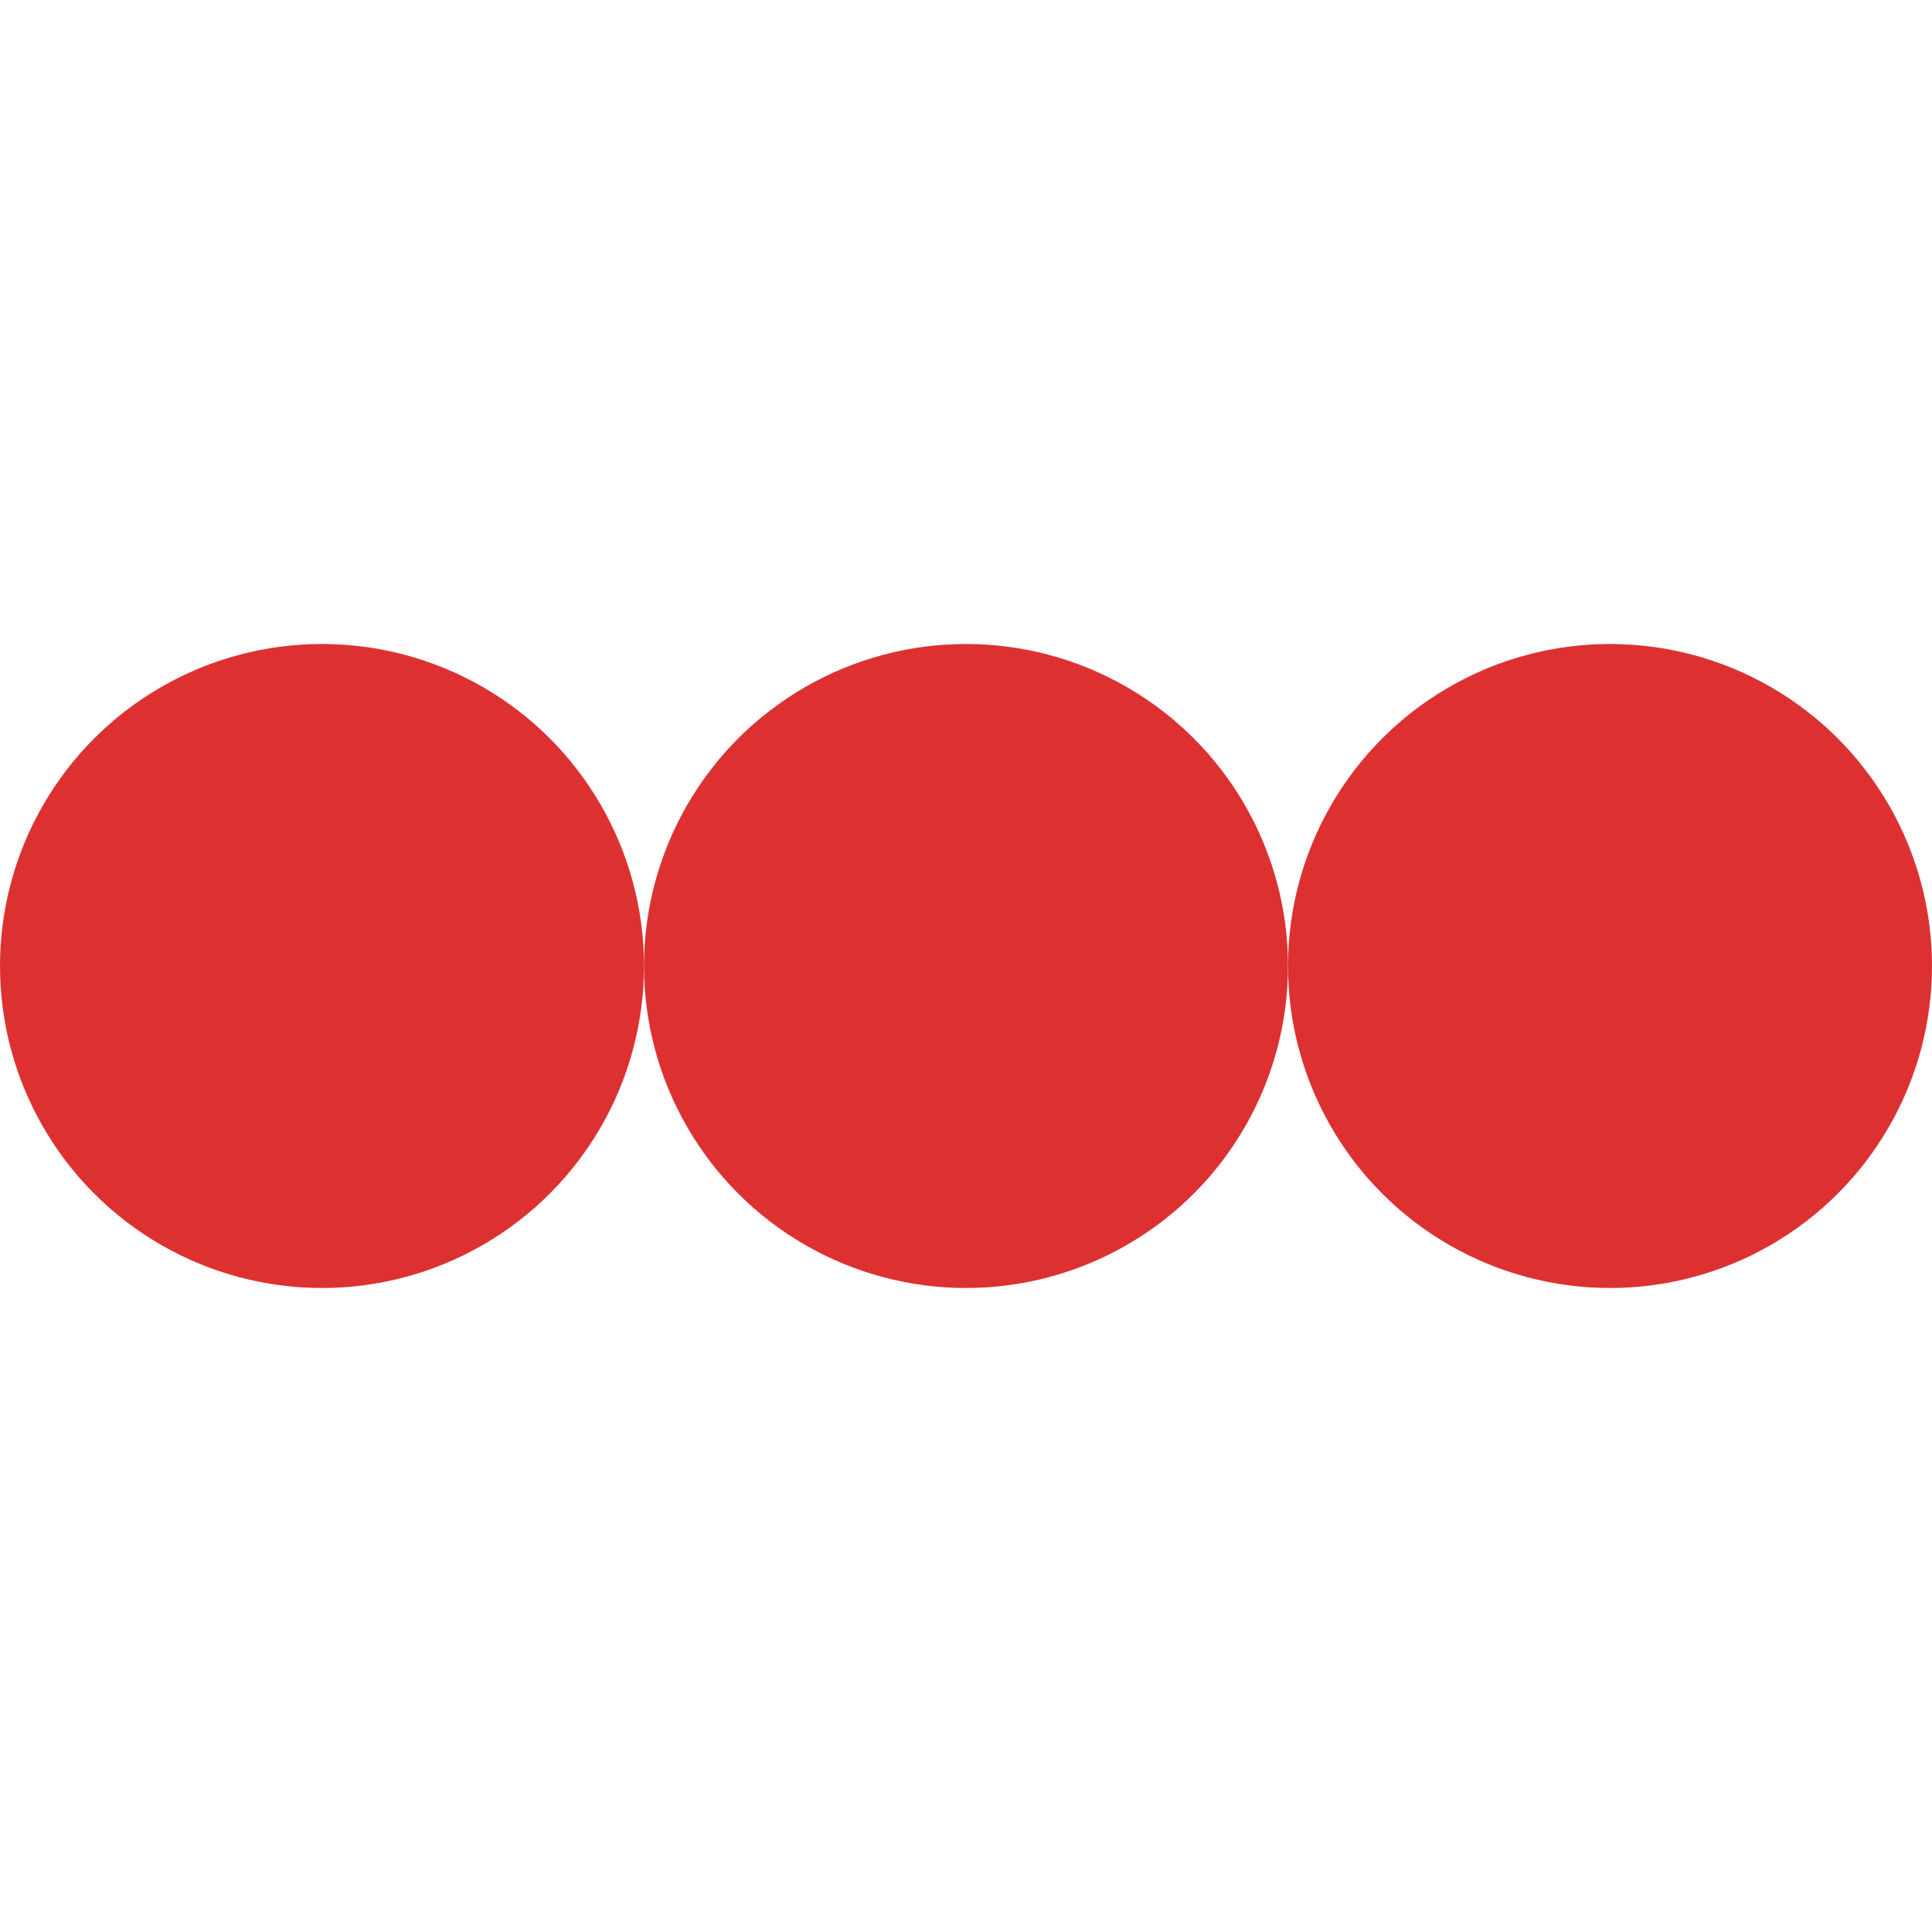<svg width="24" height="24" viewBox="0 0 24 24" fill="none" xmlns="http://www.w3.org/2000/svg">
    <g clip-path="url(#clip0_137_927)">
        <g clip-path="url(#clip1_137_927)">
            <circle cx="4" cy="12" r="4" fill="#DD3131"/>
        </g>
        <g clip-path="url(#clip2_137_927)">
            <circle cx="12" cy="12" r="4" fill="#DD3131"/>
        </g>
        <g clip-path="url(#clip3_137_927)">
            <circle cx="20" cy="12" r="4" fill="#DD3131"/>
        </g>
    </g>
    <defs>
        <clipPath id="clip0_137_927">
            <rect width="24" height="24" fill="white"/>
        </clipPath>
        <clipPath id="clip1_137_927">
            <rect width="8" height="8" fill="white" transform="translate(0 8)"/>
        </clipPath>
        <clipPath id="clip2_137_927">
            <rect width="8" height="8" fill="white" transform="translate(8 8)"/>
        </clipPath>
        <clipPath id="clip3_137_927">
            <rect width="8" height="8" fill="white" transform="translate(16 8)"/>
        </clipPath>
    </defs>
</svg>
